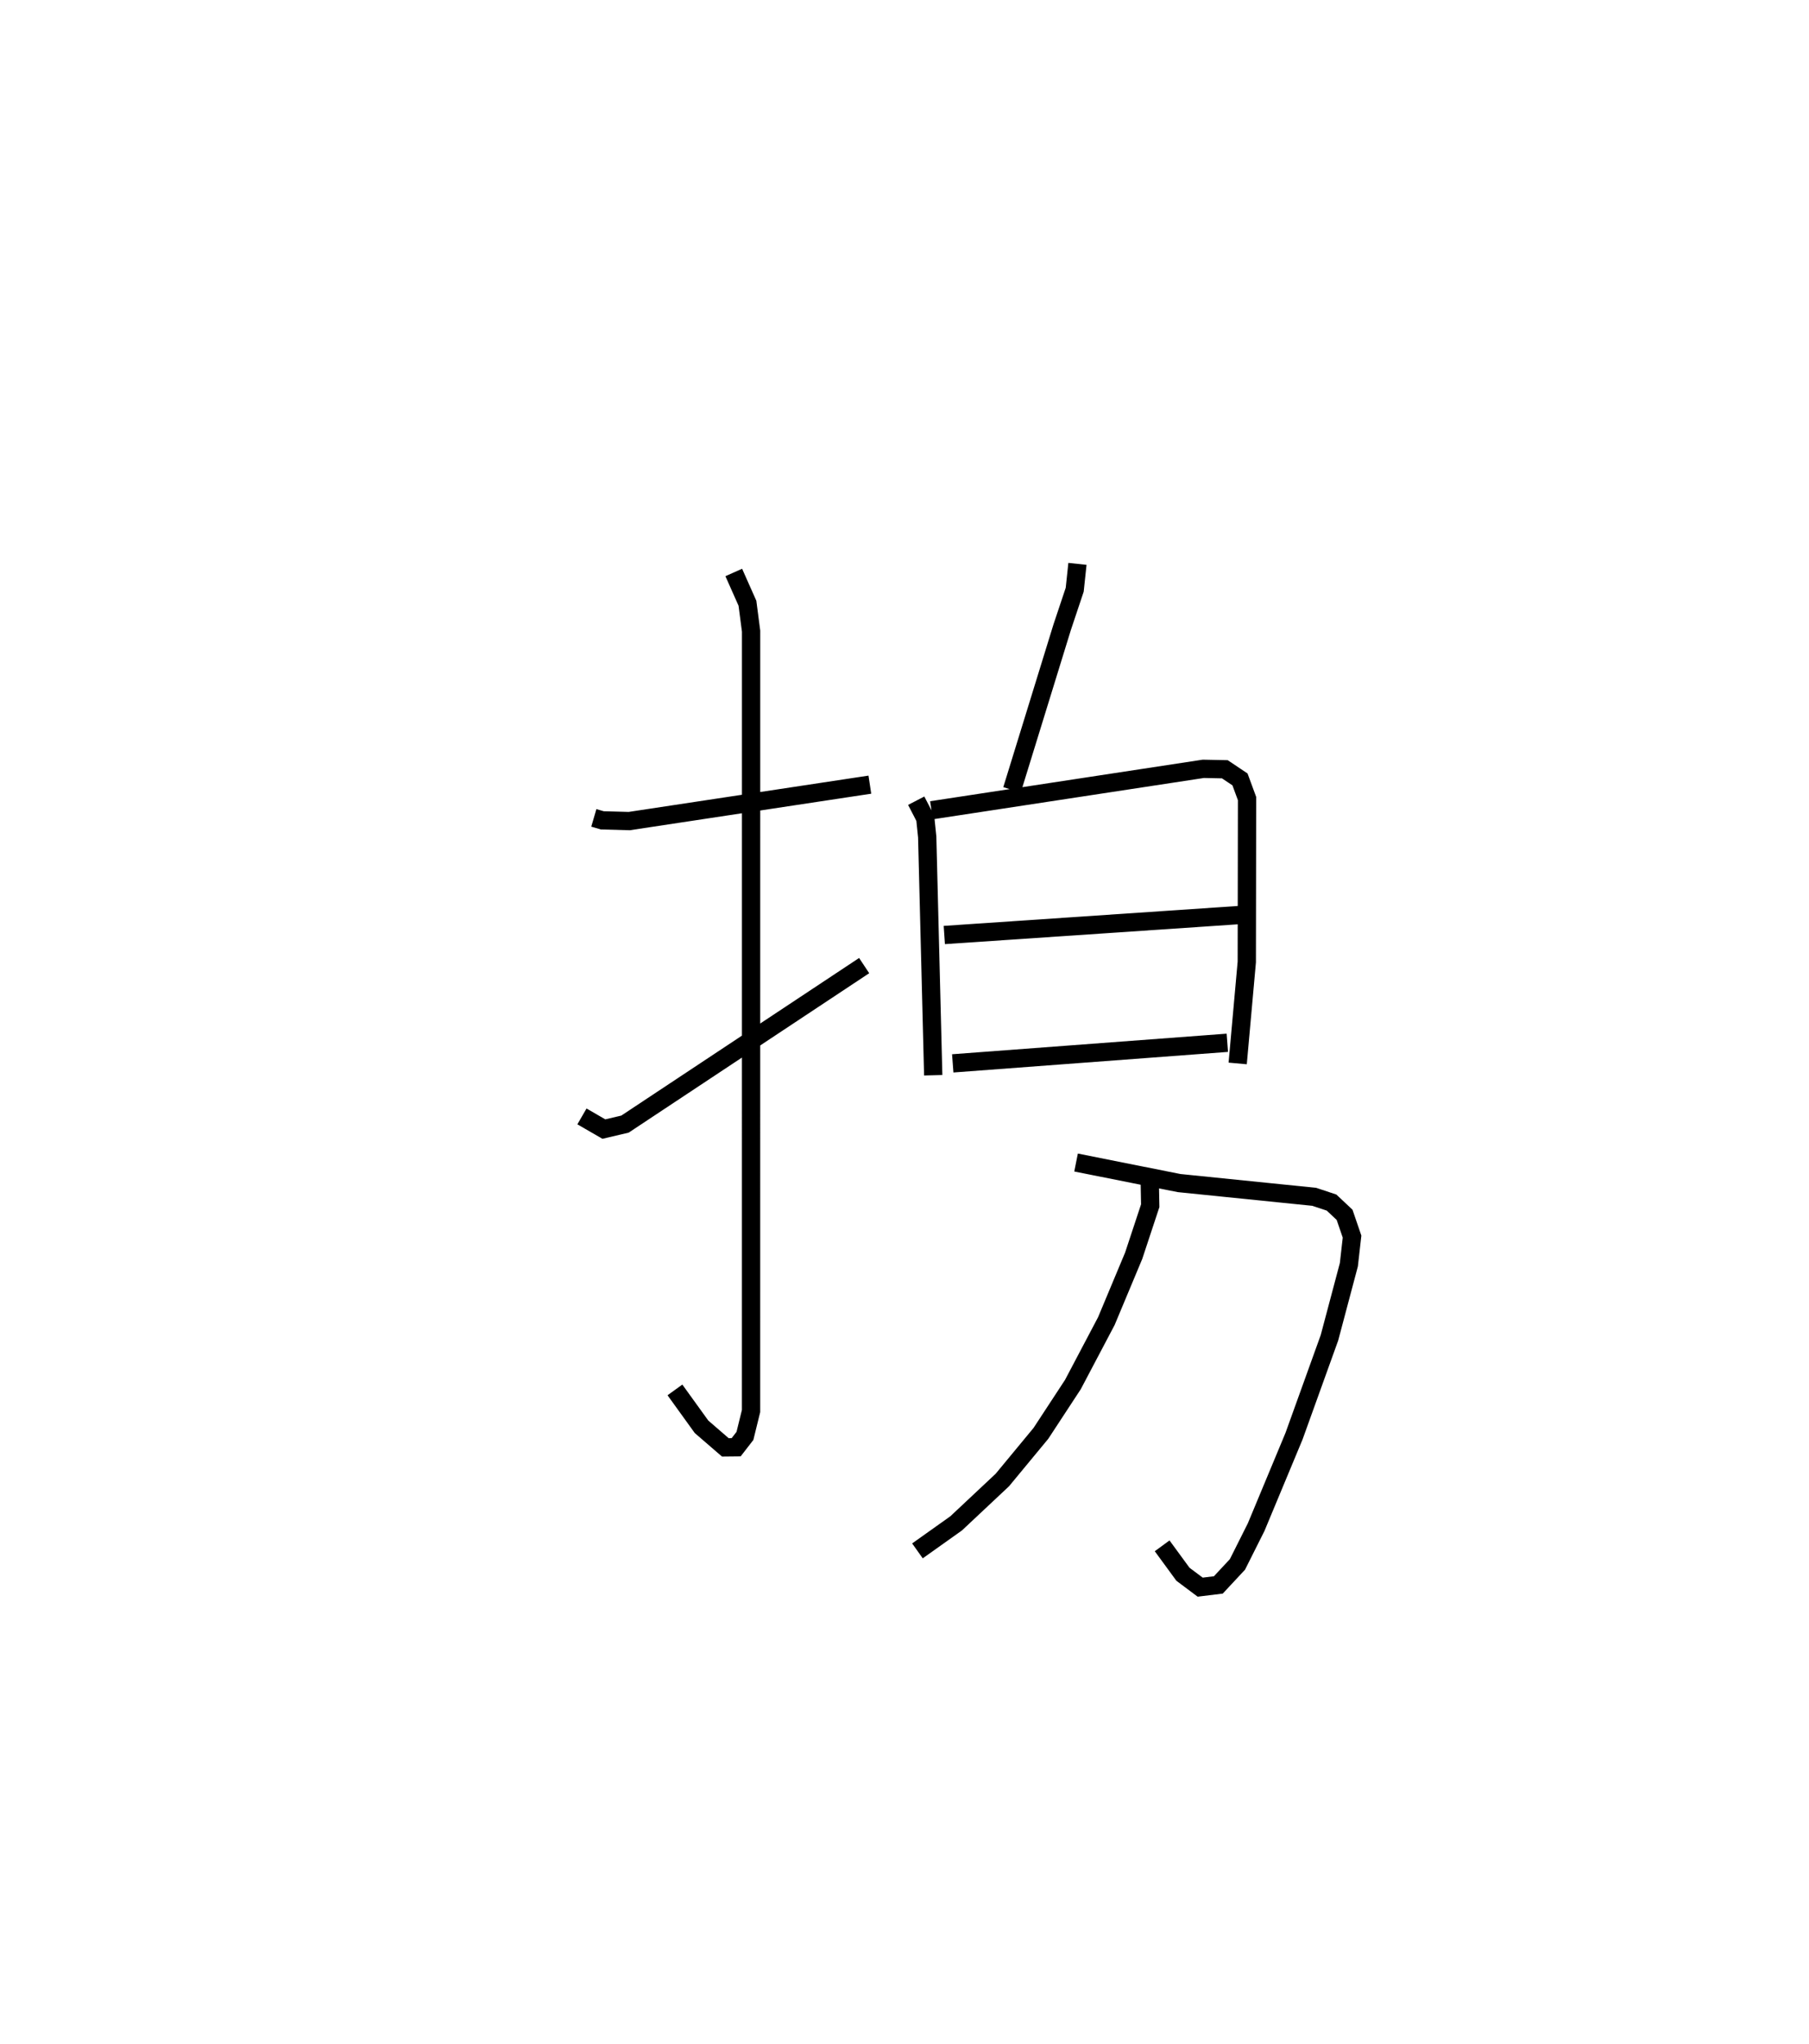 <?xml version="1.0" encoding="utf-8" ?>
<svg baseProfile="full" height="111.813" version="1.1" width="98.975" xmlns="http://www.w3.org/2000/svg" xmlns:ev="http://www.w3.org/2001/xml-events" xmlns:xlink="http://www.w3.org/1999/xlink"><defs /><rect fill="white" height="111.813" width="98.975" x="0" y="0" /><path d="M25,25 m0.0,0.0 m7.49,19.736 l0.461,0.135 1.478,0.04 l13.163,-1.992 m-7.446,-11.606 l0.749,1.684 0.199,1.525 l-0.002,42.659 -0.335,1.361 l-0.481,0.621 -0.59,0.006 l-1.304,-1.127 -1.455,-2.017 m-5.087,-14.96 l1.199,0.693 1.156,-0.272 l13.085,-8.67 m11.67,-21.974 l-0.15,1.415 -0.686,2.051 l-2.744,8.895 m-5.242,0.594 l0.496,0.958 0.106,1.023 l0.329,13.035 m-0.095,-14.493 l14.872,-2.267 1.178,0.024 l0.829,0.555 0.386,1.048 l-0.014,8.939 -0.498,5.549 m-16.051,-7.025 l16.244,-1.099 m-15.783,8.12 l15.023,-1.126 m-8.276,6.55 l5.635,1.123 7.395,0.752 l0.949,0.315 0.712,0.669 l0.409,1.192 -0.174,1.538 l-1.062,3.996 -1.941,5.388 l-2.07,4.97 -1.023,2.039 l-1.046,1.122 -0.993,0.122 l-0.943,-0.706 -1.138,-1.555 m-0.685,-20.305 l0.033,1.701 -0.906,2.739 l-1.495,3.574 -1.829,3.468 l-1.752,2.673 -2.11,2.551 l-2.526,2.37 -2.118,1.506 " fill="none" stroke="black" stroke-width="1" /></svg>
